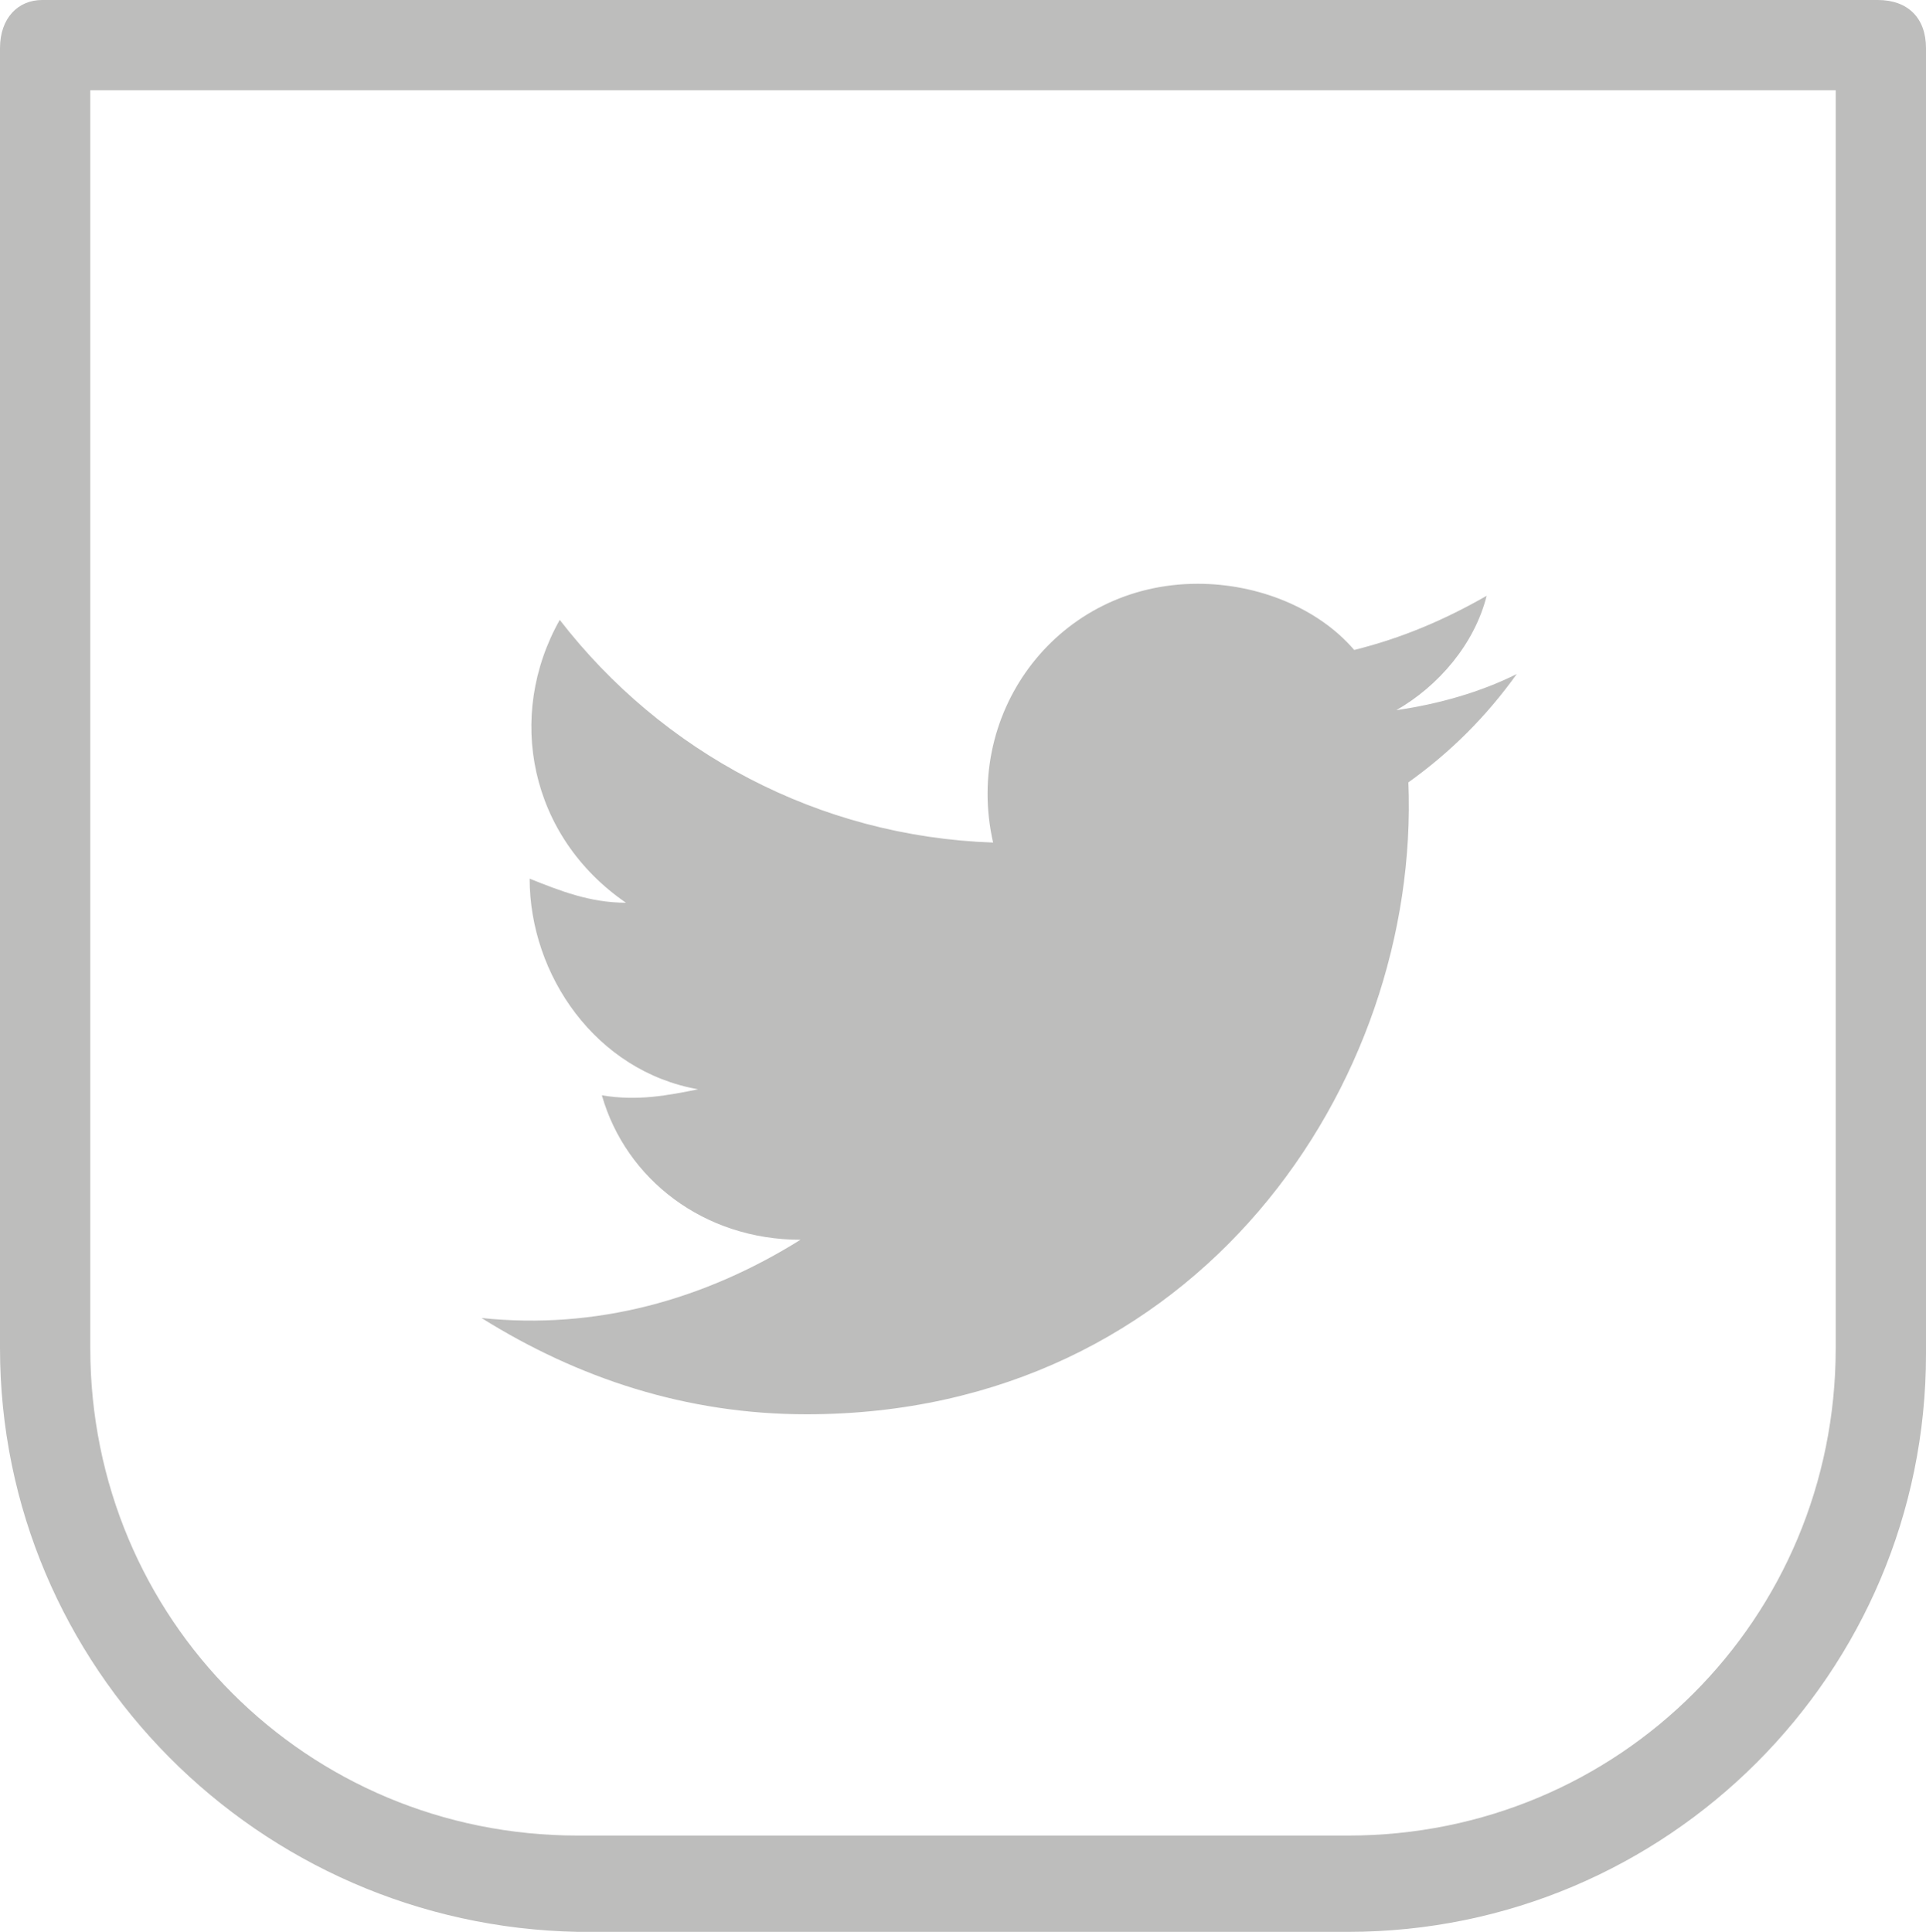 <?xml version="1.0" encoding="utf-8"?>
<!-- Generator: Adobe Illustrator 25.4.0, SVG Export Plug-In . SVG Version: 6.00 Build 0)  -->
<svg version="1.1" id="Capa_1" xmlns="http://www.w3.org/2000/svg" xmlns:xlink="http://www.w3.org/1999/xlink" x="0px" y="0px"
	 viewBox="0 0 32 32.1" style="enable-background:new 0 0 32 32.1;" xml:space="preserve">
<style type="text/css">
	.st0{fill:#BDBDBC;}
</style>
<path class="st0" d="M8,21.9c1.6,1,3.4,1.6,5.4,1.6c6.5,0,10.2-5.5,10-10.5c0.7-0.5,1.3-1.1,1.8-1.8c-0.6,0.3-1.3,0.5-2,0.6
	c0.7-0.4,1.3-1.1,1.5-1.9c-0.7,0.4-1.4,0.7-2.2,0.9c-0.6-0.7-1.6-1.1-2.6-1.1c-2.3,0-3.9,2.1-3.4,4.3c-2.9-0.1-5.5-1.5-7.2-3.7
	c-0.9,1.6-0.5,3.6,1.1,4.7c-0.6,0-1.1-0.2-1.6-0.4c0,1.6,1.1,3.2,2.8,3.5c-0.5,0.1-1,0.2-1.6,0.1c0.4,1.4,1.7,2.4,3.3,2.4
	C11.7,21.6,9.9,22.1,8,21.9"/>
<path class="st0" d="M32,0.8v21.7c0,5.3-4.3,9.6-9.6,9.6H9.6C4.3,32,0,27.7,0,22.4V0.8C0,0.3,0.3,0,0.7,0h30.5C31.7,0,32,0.3,32,0.8
	 M1.5,22.4c0,4.5,3.6,8.1,8.1,8.1h12.8c4.5,0,8.1-3.6,8.1-8.1V1.5h-29C1.5,1.5,1.5,22.4,1.5,22.4z"/>
</svg>
